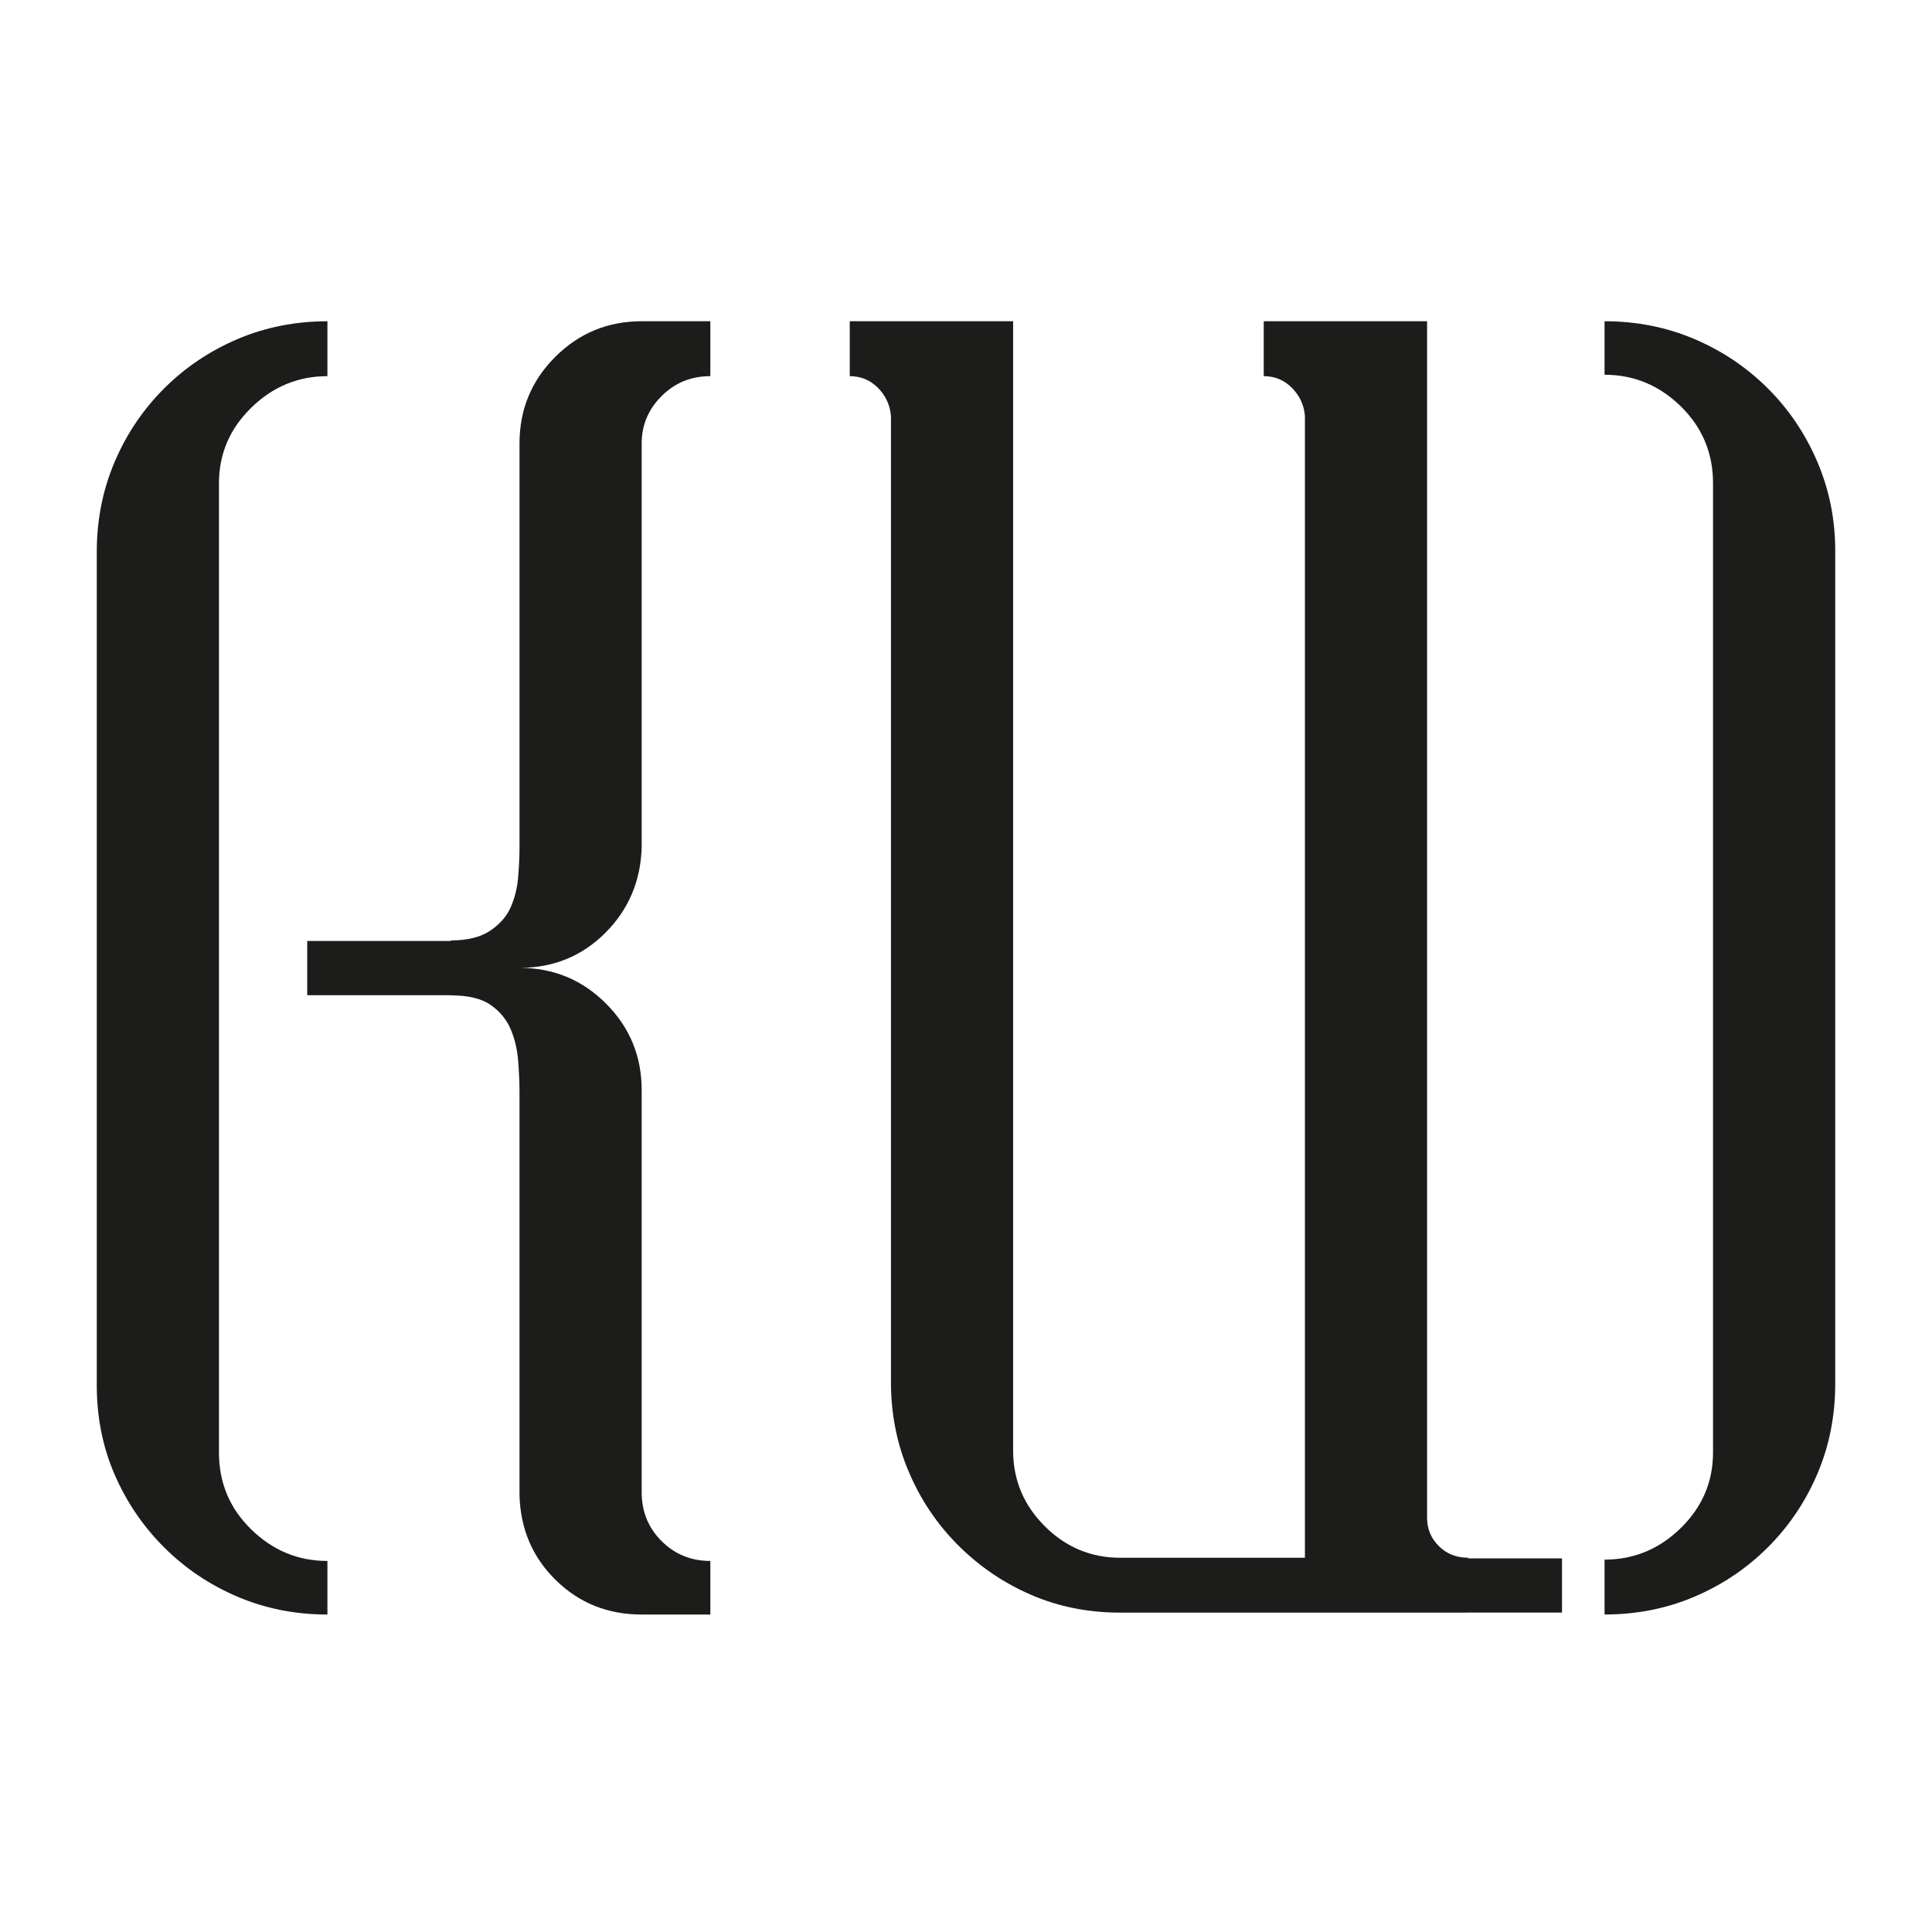 <?xml version="1.0" encoding="utf-8"?>
<!DOCTYPE svg PUBLIC "-//W3C//DTD SVG 1.0//EN" "http://www.w3.org/TR/2001/REC-SVG-20010904/DTD/svg10.dtd">
<svg version="1.0" xmlns="http://www.w3.org/2000/svg" xmlns:xlink="http://www.w3.org/1999/xlink" x="0px" y="0px" width="2048px" height="2048px" viewBox="0 0 2048 2048" enable-background="new 0 0 2048 2048" xml:space="preserve">
	<g>
		<rect id="light" style="fill:#FFFFFF;" width="2048" height="2048"/>
	</g>
	<g>
		<path id="Black" fill="#1C1C1B" d="M680.21,897.94v-1.49V470.07c0-19.42,7.02-36.16,21.09-50.21
			c14.08-14.05,31.33-21.12,51.69-21.12v-58.2h-72.78c-35.89,0-66.46,12.63-91.69,37.82c-25.23,25.23-37.82,55.8-37.82,91.71v427.87
			c0,9.73-0.51,20.38-1.45,31.98c-0.99,11.68-3.64,22.32-8.01,32.05c-4.37,9.73-11.64,17.97-21.81,24.73
			c-10.19,6.79-24.04,10.19-41.5,10.19v0.57H325.67v57.53h152.25v0.14c18.42,0,32.52,3.36,42.21,10.16
			c9.68,6.79,16.73,15.29,21.1,25.47c4.37,10.19,7.02,21.33,8.01,33.47c0.94,12.13,1.45,23.07,1.45,32.73v424.97v1.48v1.42
			c0.94,35.95,13.82,66.02,38.57,90.26c24.75,24.24,55.05,36.37,90.95,36.37h72.78v-56.79c-20.36,0-37.61-7.01-51.69-21.05
			c-14.06-14.08-21.09-31.28-21.09-51.69v-424.97v-1.42c0-35.88-12.61-66.48-37.82-91.71c-25.24-25.27-55.81-37.86-91.69-37.86
			c35.88,0,66.22-12.38,90.95-37.08C666.38,964.13,679.24,933.81,680.21,897.94z"/>
		<g id="Plot">
			<path fill="#1C1C1B" d="M347.08,398.74c-31.03,0-57.97,11.18-80.76,33.47
				c-22.82,22.32-34.21,49-34.21,80.07v1.41v1026.07c0,32.02,11.39,59.19,34.21,81.48c22.79,22.32,49.73,33.44,80.76,33.44v56.79
				c-33.98,0-65.72-6.3-95.34-18.89c-29.58-12.63-55.55-30.11-77.86-52.4c-22.33-22.33-39.8-48.05-52.38-77.13
				c-12.61-29.08-18.91-60.68-18.91-94.61v-883.4c0-33.97,6.3-65.74,18.91-95.32c12.58-29.61,30.06-55.55,52.38-77.87
				c22.31-22.29,48.28-39.77,77.86-52.4c29.61-12.6,61.35-18.89,95.34-18.89V398.74z"/>
			<path fill="#1C1C1B" d="M1700.89,1653.26c31.07,0,57.99-11.18,80.81-33.47
				c22.79-22.32,34.18-49,34.18-80.03v-1.49V512.28c0-32.02-11.39-59.23-34.18-81.56c-22.82-22.29-49.75-33.47-80.81-33.47v-56.72
				c33.97,0,65.74,6.3,95.32,18.89c29.61,12.63,55.55,30.11,77.88,52.4c22.33,22.32,39.8,48.26,52.43,77.87
				c12.6,29.58,18.89,60.89,18.89,93.83v883.48c0,33.9-6.3,65.67-18.89,95.28c-12.63,29.61-30.11,55.55-52.43,77.87
				c-22.33,22.29-48.26,39.77-77.88,52.4c-29.58,12.59-61.35,18.89-95.32,18.89V1653.26z"/>
			<path fill="#1C1C1B" d="M1655.78,1651.92h-99.32v-0.64c-12.63,0-23.07-4.14-31.31-12.46c-8.24-8.17-12.38-18.15-12.38-29.79
				V340.54h-173.16v58.2c11.64,0,21.58,4.1,29.83,12.35c8.24,8.31,12.88,18.22,13.83,29.83v1210.37H1187.5
				c-31.07,0-57.74-11.18-80.07-33.51c-22.32-22.33-33.47-48.97-33.47-80.07V340.54H900.78v58.2c11.64,0,21.58,4.1,29.85,12.35
				c8.23,8.31,12.82,18.22,13.82,29.83V1465c0,33.93,6.3,65.7,18.93,95.28c12.6,29.65,30.07,55.58,52.38,77.84
				c22.3,22.33,48.02,39.84,77.14,52.44c29.12,12.63,60.61,18.89,94.61,18.89h368.96v-0.04h99.32V1651.92z"/>
		</g>
	</g>
</svg>